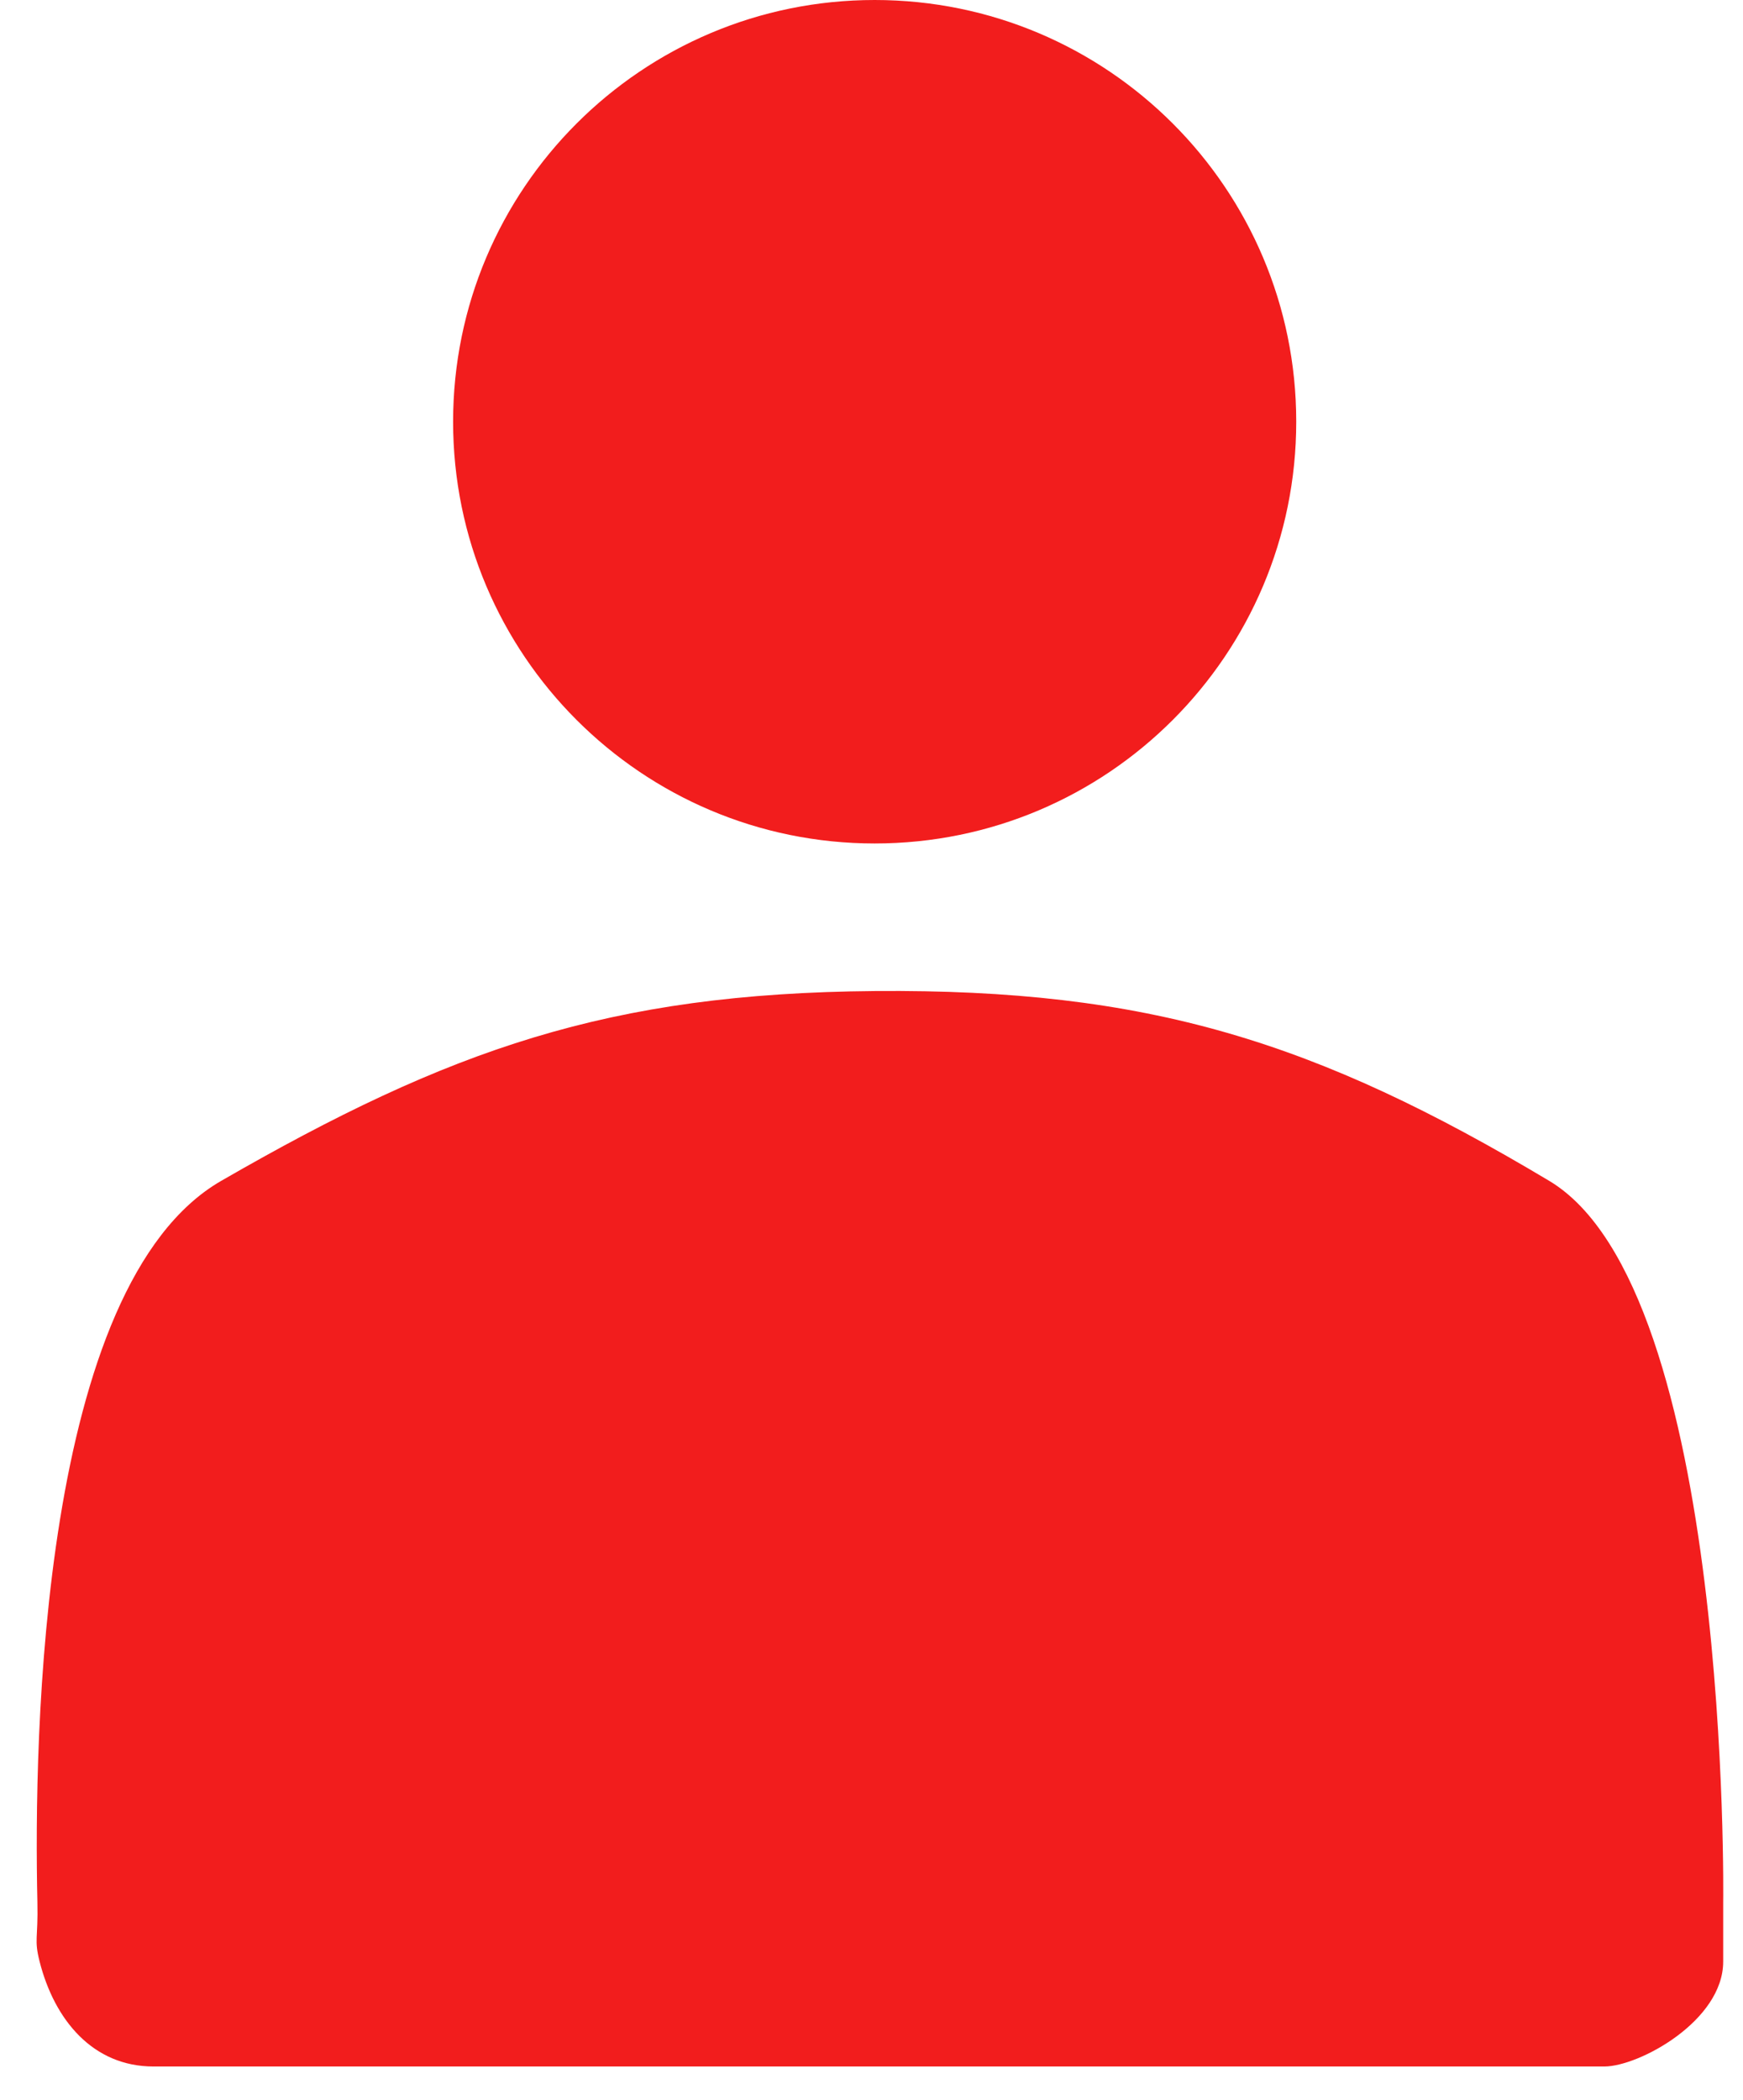 <svg width="44" height="53" viewBox="0 0 44 53" fill="none" xmlns="http://www.w3.org/2000/svg">
<path d="M22.08 21.285C27.958 21.285 32.722 16.52 32.722 10.642C32.722 4.765 27.958 0 22.08 0C16.203 0 11.438 4.765 11.438 10.642C11.438 16.52 16.203 21.285 22.08 21.285Z" fill="#F21D1D"/>
<path d="M43.5 49.5C43.5 51 41.37 52.148 40.5 52.148H38H7.187H3.874C2.348 52.148 1.376 50.979 1 49.5C0.856 48.932 0.965 48.938 0.944 48C0.85 43.864 1.018 32.431 5.584 29.799C11.348 26.476 15.372 25.066 22.08 25.009C28.987 24.952 33.224 26.283 39.108 29.799C43.711 32.549 43.5 48 43.5 48V49.5Z" fill="#F21D1D"/>
</svg>
